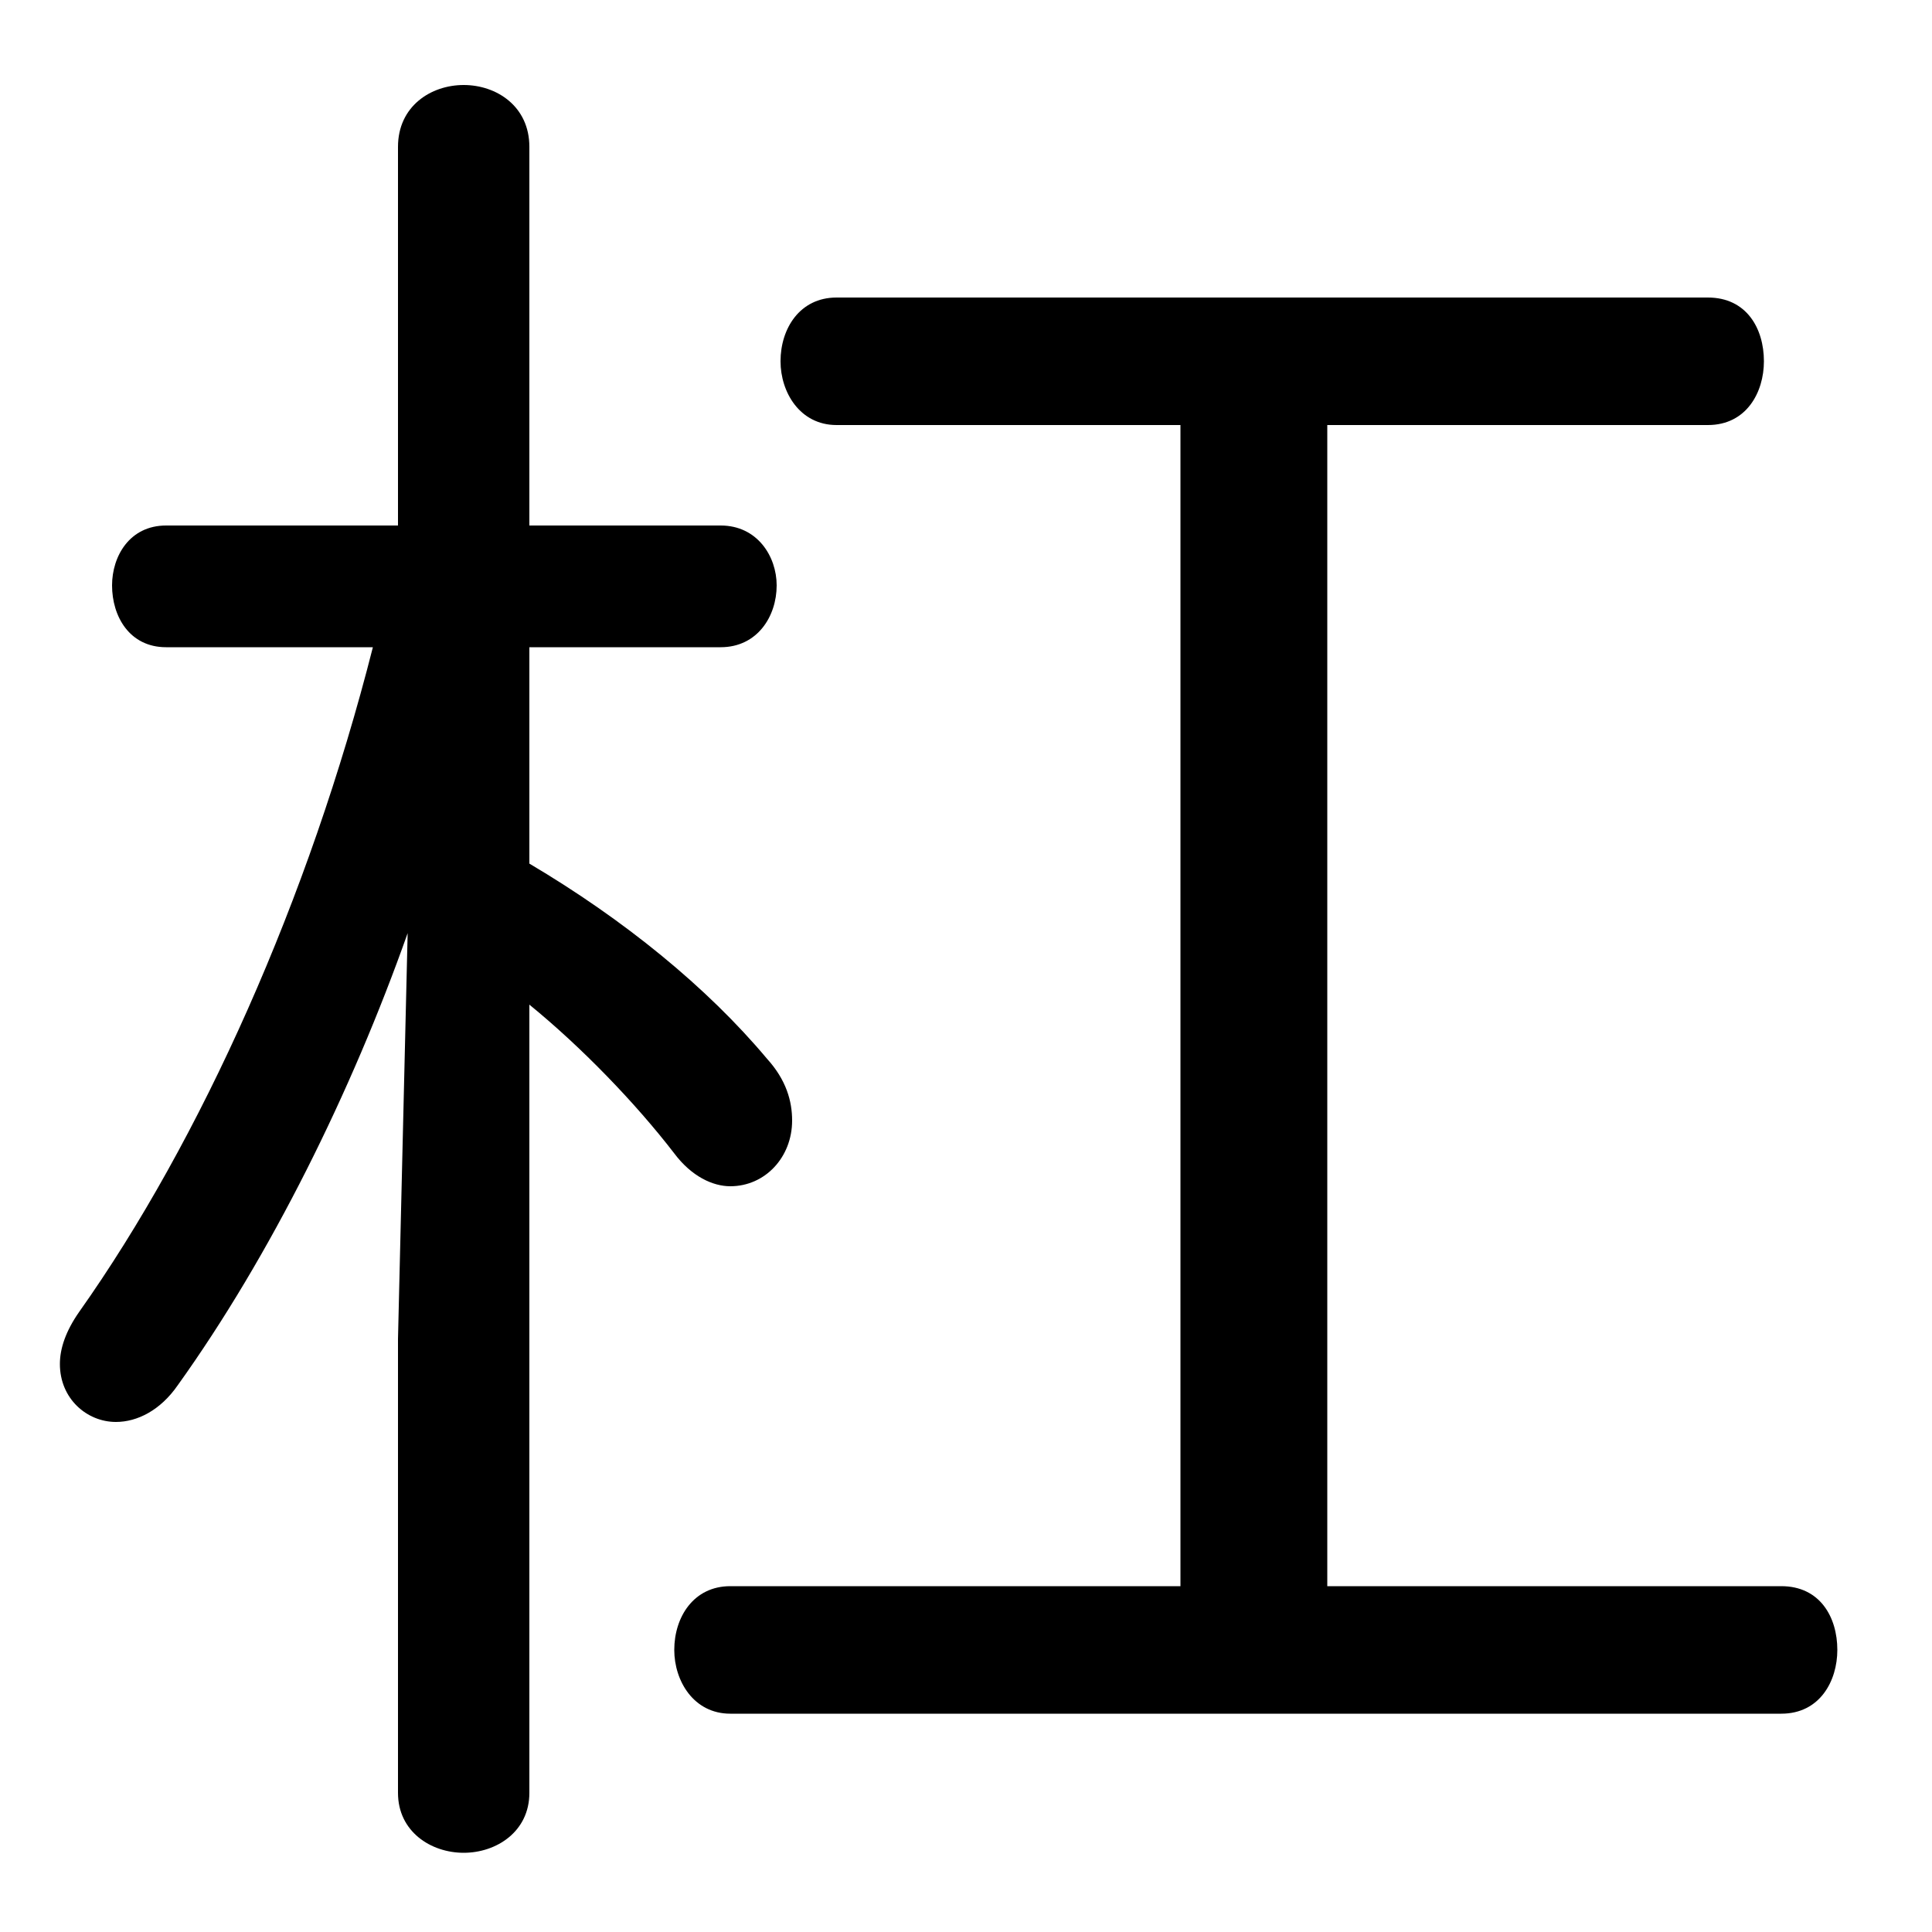 <svg xmlns="http://www.w3.org/2000/svg" viewBox="0 -44.0 50.0 50.0">
    <rect x="0" y="-44.0" width="50.0" height="50.0" fill="#808080" stroke="none"/>
    <g transform="scale(1, -1)">
        <!-- ボディの枠 -->
        <rect x="0" y="-6.0" width="50.0" height="50.0"
            stroke="white" fill="white"/>
        <!-- グリフ座標系の原点 -->
        <circle cx="0" cy="0" r="5" fill="white"/>
        <!-- グリフのアウトライン -->
        <g style="fill:black;stroke:#000000;stroke-width:0;stroke-linecap:round;stroke-linejoin:round;">
        <path d="M 9.65 27.25 C 8.0 20.75 5.2 14.5 2.05 10.05 C 1.7 9.55 1.55 9.1 1.55 8.7 C 1.55 7.8 2.25 7.2 3.0 7.2 C 3.55 7.2 4.15 7.5 4.6 8.15 C 7.0 11.5 9.1 15.75 10.55 19.85 L 10.3 9.35 L 10.3 -2.4 C 10.3 -3.4 11.15 -3.95 12.0 -3.95 C 12.85 -3.95 13.7 -3.4 13.7 -2.4 L 13.7 18.0 C 15.05 16.9 16.45 15.45 17.45 14.15 C 17.9 13.55 18.45 13.3 18.9 13.3 C 19.8 13.3 20.5 14.05 20.5 15.0 C 20.5 15.5 20.35 16.05 19.85 16.6 C 18.3 18.45 16.15 20.2 13.7 21.65 L 13.7 27.25 L 18.65 27.25 C 19.6 27.25 20.1 28.05 20.1 28.85 C 20.1 29.6 19.6 30.4 18.65 30.4 L 13.7 30.4 L 13.7 40.2 C 13.7 41.25 12.85 41.8 12.0 41.8 C 11.15 41.8 10.3 41.25 10.3 40.2 L 10.3 30.4 L 4.3 30.4 C 3.35 30.4 2.9 29.6 2.9 28.85 C 2.9 28.05 3.35 27.25 4.3 27.25 Z M 34.35 2.95 L 34.35 33.0 L 44.2 33.0 C 45.2 33.0 45.65 33.85 45.65 34.65 C 45.65 35.5 45.2 36.3 44.2 36.3 L 21.65 36.3 C 20.7 36.3 20.2 35.5 20.2 34.65 C 20.2 33.85 20.7 33.0 21.65 33.0 L 30.55 33.0 L 30.55 2.95 L 18.9 2.95 C 17.95 2.95 17.45 2.15 17.45 1.3 C 17.45 0.5 17.95 -0.35 18.9 -0.35 L 46.1 -0.35 C 47.1 -0.35 47.55 0.5 47.55 1.3 C 47.55 2.15 47.1 2.95 46.1 2.95 Z"/>
    </g>
    </g>
</svg>

